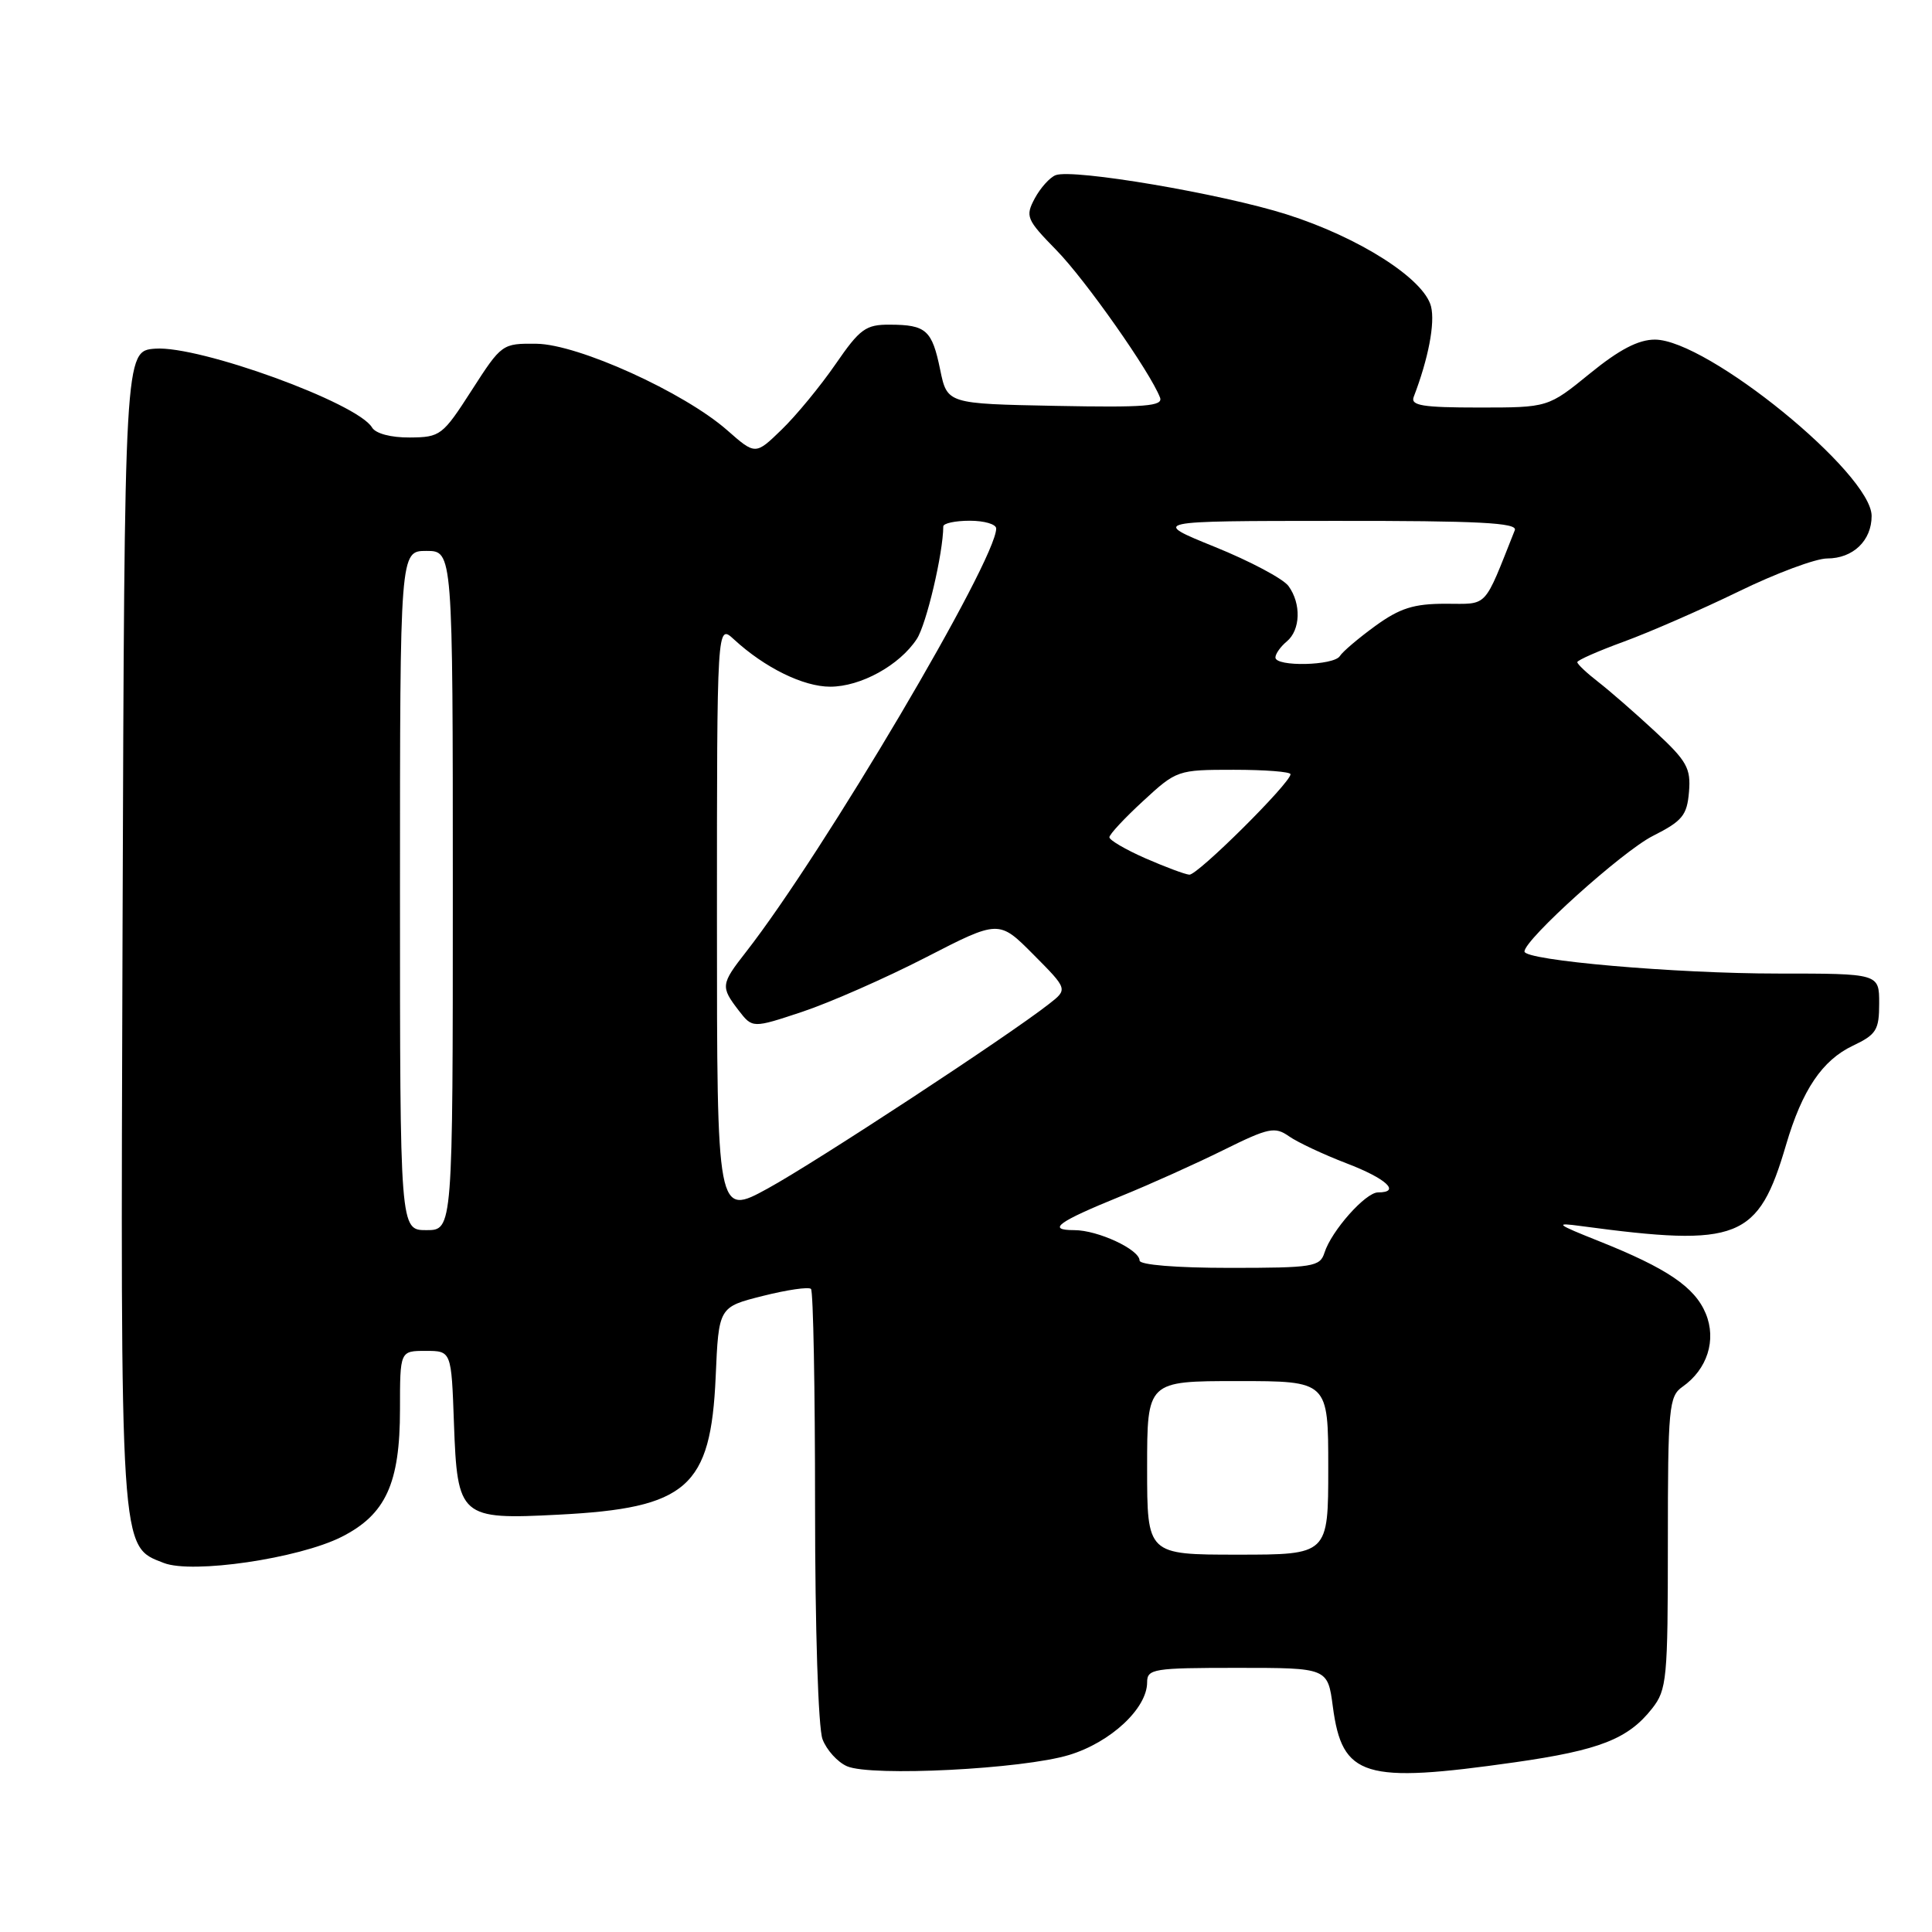 <?xml version="1.0" encoding="UTF-8" standalone="no"?>
<!DOCTYPE svg PUBLIC "-//W3C//DTD SVG 1.1//EN" "http://www.w3.org/Graphics/SVG/1.1/DTD/svg11.dtd" >
<svg xmlns="http://www.w3.org/2000/svg" xmlns:xlink="http://www.w3.org/1999/xlink" version="1.1" viewBox="0 0 256 256">
 <g >
 <path fill="currentColor"
d=" M 141.67 232.54 C 147.17 230.87 152.00 226.37 152.00 222.92 C 152.00 221.13 152.83 221.00 163.97 221.00 C 175.93 221.00 175.93 221.00 176.61 226.15 C 177.85 235.49 180.71 236.36 200.75 233.51 C 211.95 231.91 215.73 230.43 218.91 226.39 C 220.87 223.90 221.00 222.49 221.00 204.42 C 221.00 186.49 221.14 185.02 222.93 183.76 C 226.23 181.45 227.47 177.55 226.02 174.05 C 224.57 170.55 220.90 168.06 211.90 164.47 C 206.15 162.18 205.91 161.97 209.50 162.46 C 230.42 165.27 232.98 164.26 236.67 151.67 C 238.80 144.43 241.46 140.48 245.52 138.56 C 248.63 137.08 249.00 136.48 249.00 132.95 C 249.00 129.00 249.00 129.00 235.54 129.00 C 221.97 129.00 202.00 127.26 202.00 126.08 C 202.00 124.49 214.99 112.79 219.02 110.76 C 222.92 108.79 223.54 108.04 223.80 104.93 C 224.06 101.79 223.53 100.84 219.30 96.92 C 216.66 94.47 213.26 91.51 211.75 90.34 C 210.24 89.17 209.00 88.00 209.00 87.74 C 209.00 87.48 211.78 86.26 215.17 85.02 C 218.56 83.78 225.39 80.80 230.35 78.39 C 235.30 75.97 240.59 74.00 242.11 74.00 C 245.53 74.00 248.00 71.64 248.00 68.37 C 248.00 62.73 226.21 45.00 219.28 45.00 C 217.09 45.00 214.56 46.32 210.66 49.50 C 205.13 54.00 205.13 54.00 195.96 54.00 C 188.52 54.00 186.89 53.74 187.32 52.60 C 189.27 47.52 190.17 42.82 189.62 40.61 C 188.70 36.95 180.08 31.45 170.50 28.41 C 161.87 25.67 142.19 22.33 139.88 23.21 C 139.10 23.51 137.86 24.90 137.11 26.29 C 135.84 28.68 136.00 29.08 139.99 33.16 C 143.84 37.10 152.41 49.29 153.71 52.68 C 154.14 53.82 151.76 54.01 139.87 53.78 C 125.51 53.50 125.51 53.50 124.58 49.00 C 123.50 43.73 122.72 43.04 117.92 43.02 C 114.71 43.00 113.95 43.56 110.71 48.26 C 108.71 51.16 105.51 55.05 103.59 56.91 C 100.10 60.30 100.10 60.30 96.36 57.01 C 90.62 51.97 76.61 45.62 71.10 45.55 C 66.54 45.50 66.47 45.55 62.50 51.72 C 58.65 57.71 58.35 57.94 54.30 57.97 C 51.80 57.99 49.78 57.45 49.30 56.65 C 47.38 53.39 26.42 45.77 20.57 46.20 C 16.50 46.50 16.50 46.50 16.24 122.77 C 15.96 206.33 15.87 204.83 21.70 207.10 C 25.49 208.58 39.57 206.51 45.25 203.65 C 51.11 200.69 53.00 196.58 53.00 186.75 C 53.00 179.00 53.00 179.00 56.40 179.00 C 59.81 179.00 59.81 179.00 60.15 188.58 C 60.60 201.07 60.96 201.38 74.03 200.70 C 91.07 199.83 94.18 197.09 94.83 182.45 C 95.23 173.19 95.23 173.19 101.07 171.72 C 104.28 170.91 107.16 170.49 107.46 170.79 C 107.76 171.09 108.00 184.05 108.00 199.60 C 108.00 215.75 108.42 228.98 108.99 230.46 C 109.53 231.89 110.99 233.50 112.24 234.04 C 115.46 235.43 135.52 234.42 141.67 232.54 Z  M 152.00 194.50 C 152.00 183.00 152.00 183.00 164.00 183.00 C 176.00 183.00 176.00 183.00 176.00 194.50 C 176.00 206.00 176.00 206.00 164.00 206.00 C 152.00 206.00 152.00 206.00 152.00 194.50 Z  M 151.00 167.03 C 151.00 165.57 145.48 163.00 142.35 163.00 C 138.65 163.00 140.14 161.91 148.50 158.51 C 152.35 156.95 158.47 154.19 162.11 152.39 C 168.09 149.43 168.92 149.25 170.79 150.56 C 171.93 151.36 175.36 152.97 178.43 154.15 C 183.70 156.16 185.68 158.00 182.59 158.00 C 180.94 158.00 176.42 163.09 175.50 165.99 C 174.91 167.85 174.00 168.00 162.93 168.00 C 155.85 168.00 151.00 167.60 151.00 167.03 Z  M 53.00 118.00 C 53.00 73.00 53.00 73.00 56.50 73.00 C 60.00 73.00 60.00 73.00 60.00 118.00 C 60.00 163.00 60.00 163.00 56.50 163.00 C 53.00 163.00 53.00 163.00 53.00 118.00 Z  M 95.00 121.91 C 95.00 82.65 95.00 82.65 97.25 84.72 C 101.33 88.48 106.45 90.99 110.00 90.99 C 114.05 90.99 119.19 88.16 121.48 84.67 C 122.75 82.74 124.97 73.32 124.99 69.75 C 125.00 69.34 126.58 69.00 128.50 69.00 C 130.43 69.00 132.00 69.46 132.00 70.03 C 132.00 74.25 109.10 113.01 98.85 126.14 C 95.51 130.41 95.47 130.75 97.87 133.88 C 99.71 136.26 99.71 136.26 106.33 134.06 C 109.98 132.84 117.33 129.61 122.66 126.87 C 132.36 121.88 132.36 121.88 136.93 126.48 C 141.50 131.08 141.50 131.08 139.00 133.03 C 133.58 137.28 108.12 153.98 101.75 157.47 C 95.00 161.17 95.00 161.17 95.00 121.91 Z  M 151.75 113.72 C 149.14 112.57 147.00 111.32 147.00 110.94 C 147.00 110.56 149.01 108.40 151.48 106.13 C 155.90 102.05 156.05 102.00 163.48 102.00 C 167.61 102.00 171.00 102.26 171.00 102.59 C 171.00 103.74 158.66 116.00 157.59 115.90 C 156.99 115.85 154.36 114.86 151.75 113.72 Z  M 169.00 87.12 C 169.00 86.64 169.68 85.68 170.50 85.00 C 172.33 83.48 172.44 79.99 170.73 77.65 C 170.03 76.69 165.65 74.36 160.98 72.47 C 152.50 69.03 152.50 69.03 176.86 69.02 C 195.95 69.00 201.11 69.27 200.72 70.25 C 196.52 80.80 197.27 80.00 191.54 80.00 C 187.33 80.00 185.50 80.58 182.25 82.93 C 180.02 84.55 177.90 86.35 177.54 86.93 C 176.75 88.21 169.00 88.38 169.00 87.12 Z "/>
</g>
</svg>